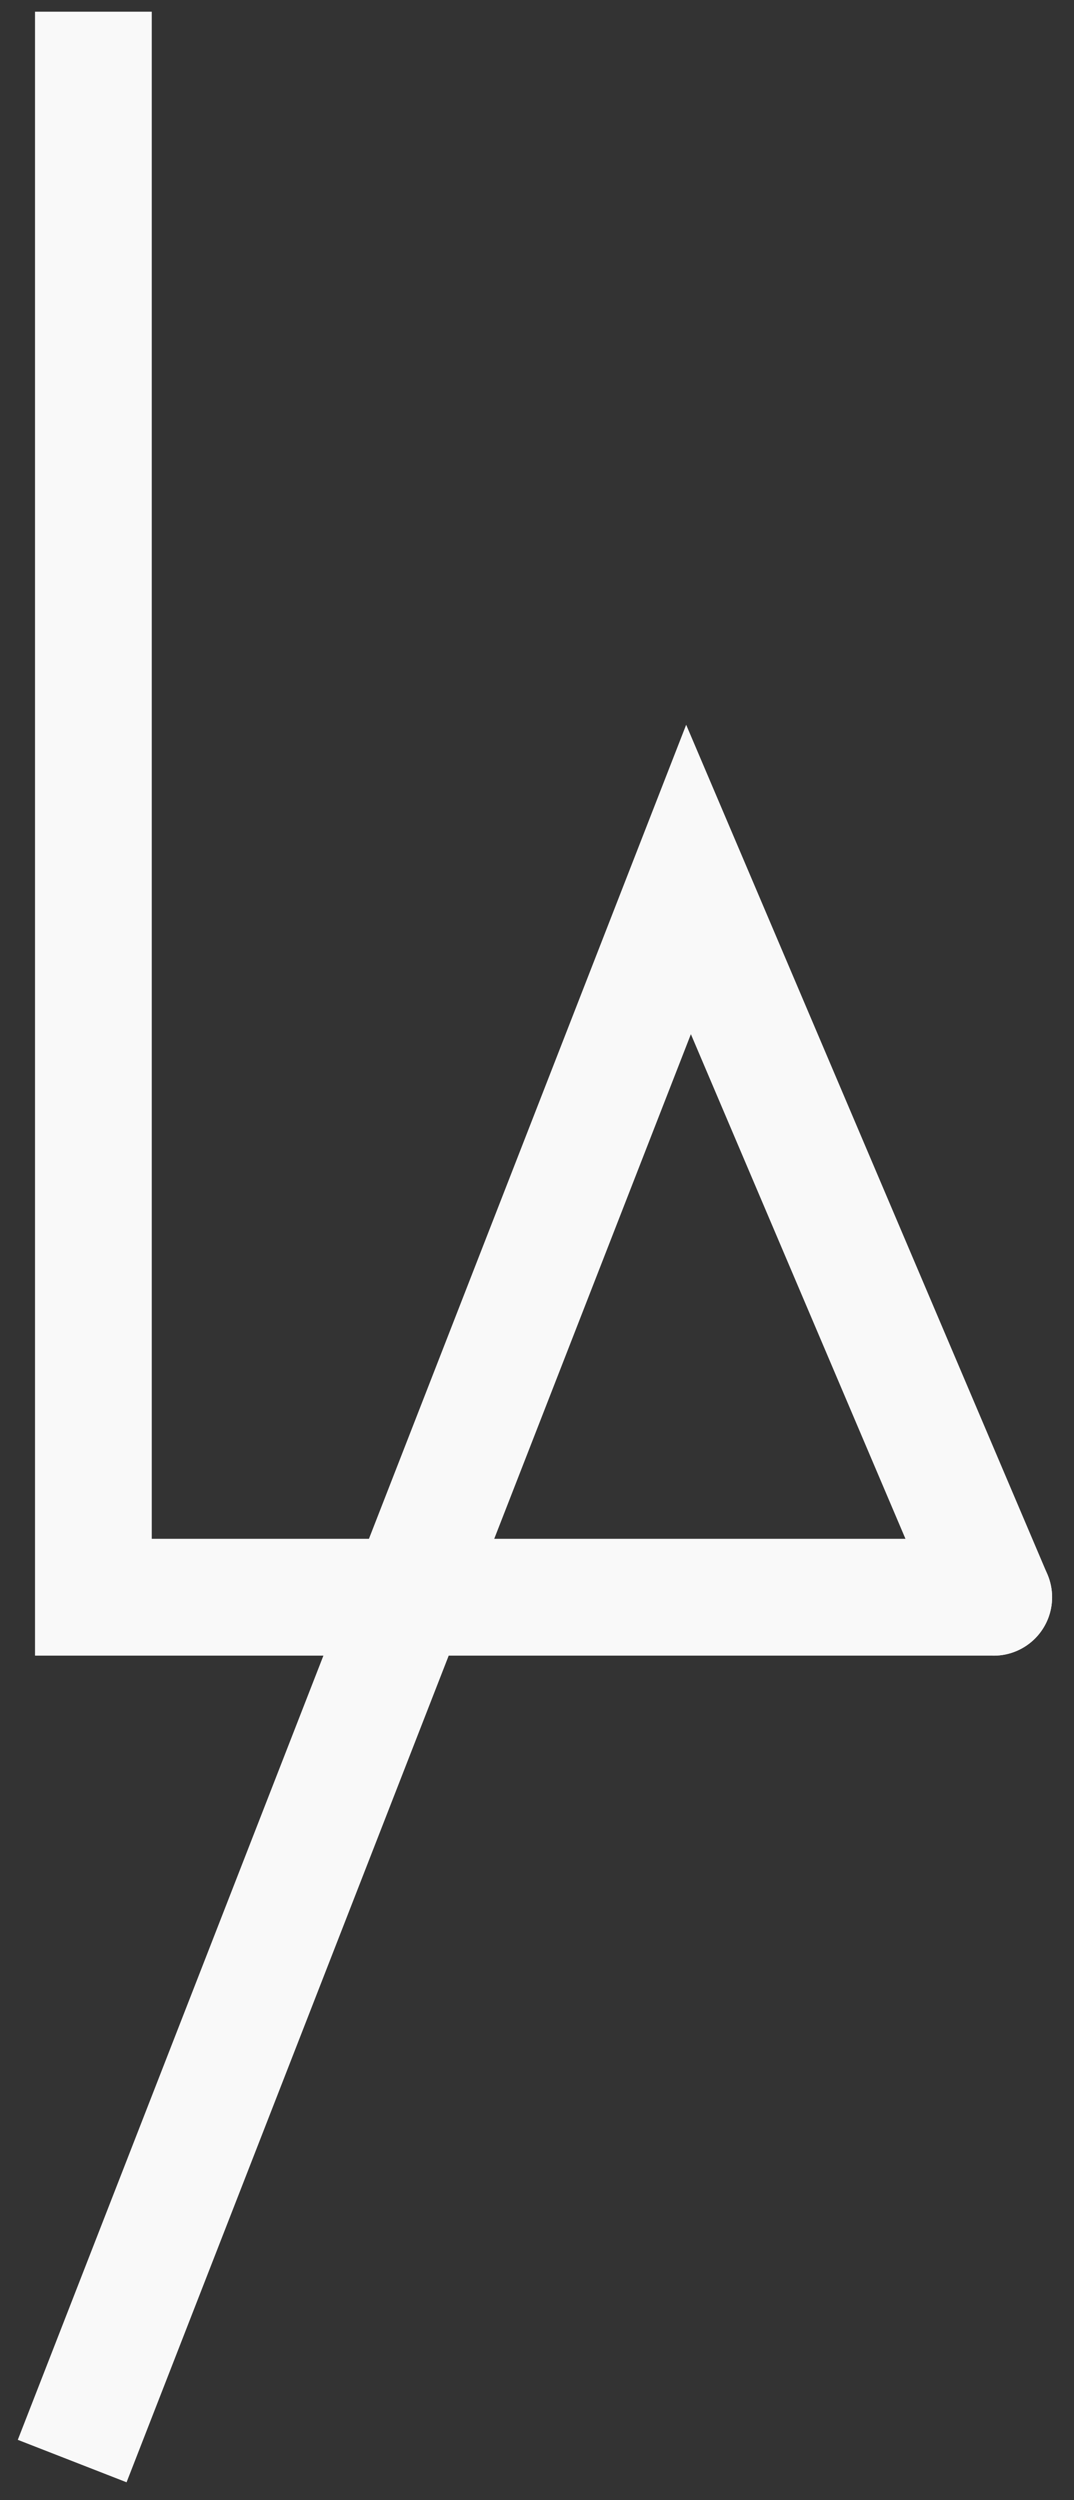 <svg width="46" height="107" viewBox="0 0 46 107" fill="none" xmlns="http://www.w3.org/2000/svg">
<rect x="0" y="0" width="46" height="107" fill="#333333" stroke="none"/>
<path d="M6.5 3V0.5H1.5V3H6.5ZM4 68.359H1.5V70.859H4V68.359ZM42.562 70.859C43.943 70.859 45.062 69.74 45.062 68.359C45.062 66.979 43.943 65.859 42.562 65.859V70.859ZM1.5 3V68.359H6.5V3H1.5ZM4 70.859H42.562V65.859H4V70.859Z" fill="#F9F9F9"/>
<path d="M1.671 102.092L0.762 104.421L5.421 106.238L6.329 103.908L1.671 102.092ZM29.49 37.641L31.791 36.662L29.389 31.019L27.161 36.732L29.49 37.641ZM40.262 69.338C40.802 70.609 42.27 71.201 43.541 70.66C44.812 70.119 45.403 68.651 44.862 67.381L40.262 69.338ZM6.329 103.908L31.819 38.549L27.161 36.732L1.671 102.092L6.329 103.908ZM27.19 38.619L40.262 69.338L44.862 67.381L31.791 36.662L27.19 38.619Z" fill="#F9F9F9"/>
</svg>

